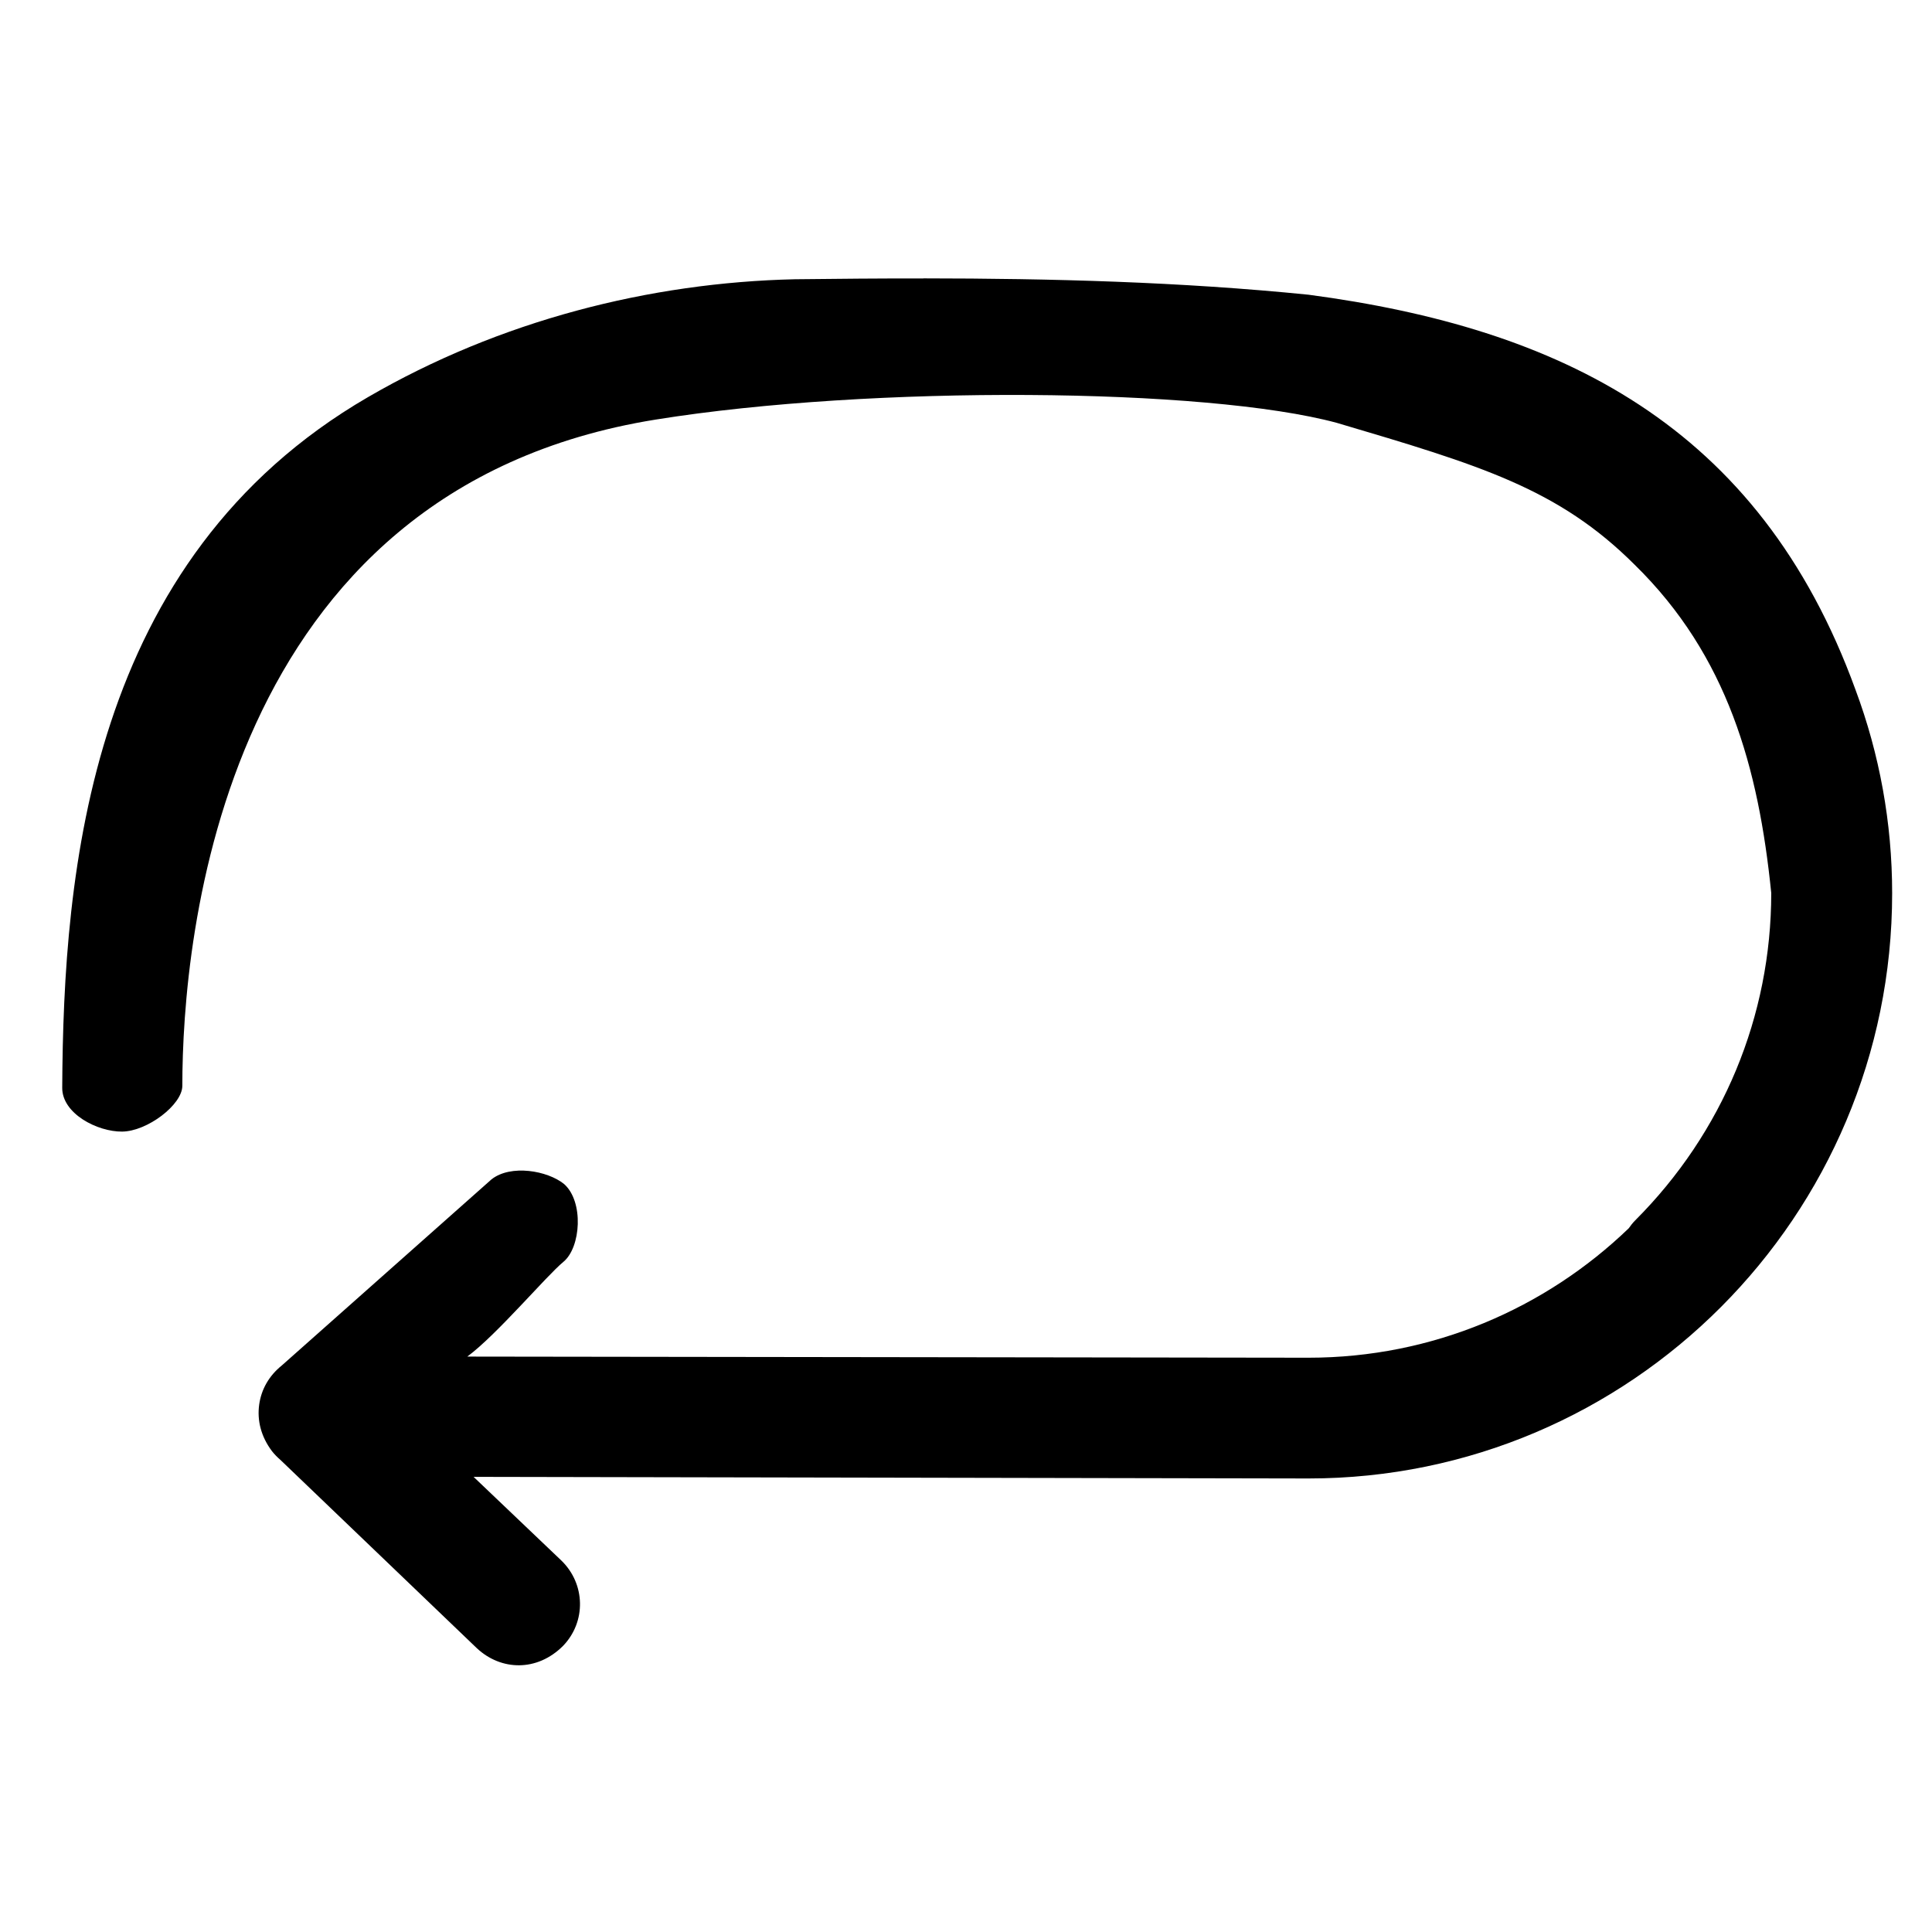 <?xml version="1.0" encoding="UTF-8" standalone="no"?>
<!-- icon666.com - MILLIONS OF FREE VECTOR ICONS -->

<svg
   fill="none"
   viewBox="0 0 24 24"
   version="1.1"
   id="svg3"
   sodipodi:docname="repeat.svg"
   inkscape:version="1.4 (86a8ad7, 2024-10-11)"
   xmlns:inkscape="http://www.inkscape.org/namespaces/inkscape"
   xmlns:sodipodi="http://sodipodi.sourceforge.net/DTD/sodipodi-0.dtd"
   xmlns="http://www.w3.org/2000/svg"
   xmlns:svg="http://www.w3.org/2000/svg">
  <defs
     id="defs3" />
  <sodipodi:namedview
     id="namedview3"
     pagecolor="#ffffff"
     bordercolor="#000000"
     borderopacity="0.25"
     inkscape:showpageshadow="2"
     inkscape:pageopacity="0.0"
     inkscape:pagecheckerboard="0"
     inkscape:deskcolor="#d1d1d1"
     inkscape:zoom="16"
     inkscape:cx="13.25"
     inkscape:cy="3.53125"
     inkscape:window-width="1920"
     inkscape:window-height="1009"
     inkscape:window-x="-8"
     inkscape:window-y="-8"
     inkscape:window-maximized="1"
     inkscape:current-layer="g3"
     showguides="true" />
  <g
     fill="rgb(0,0,0)"
     id="g3">
    <path
       id="path1"
       style="display:inline"
       d="M 11.471,3.459 C 10.938,3.458 10.405,3.463 9.873,3.469 8.073,3.51 6.21,3.981 4.57,4.934 1.104,6.947 0.787,10.829 0.773,13.513 c -0.002,0.321 0.437,0.547 0.744,0.544 0.313,-0.003 0.748,-0.334 0.748,-0.569 0,-1.828 0.476,-7.408 5.881,-8.276 2.682,-0.431 6.843,-0.397 8.461,0.041 1.785,0.528 2.753,0.817 3.701,1.764 1.152,1.128 1.538,2.522 1.695,4.076 0,1.53 -0.601,2.978 -1.691,4.068 -0.03,0.03 -0.056,0.064 -0.08,0.098 -1.034,0.995 -2.435,1.607 -3.977,1.607 L 5.805,16.852 c 0.371,-0.275 0.974,-0.995 1.195,-1.178 0.216,-0.179 0.254,-0.746 0.008,-0.965 -0.207,-0.168 -0.663,-0.247 -0.902,-0.059 l -2.605,2.312 c -0.16,0.129 -0.254,0.296 -0.281,0.484 -0.028,0.198 0.022,0.399 0.158,0.58 0.032,0.041 0.068,0.077 0.105,0.109 l 2.441,2.34 c 0.301,0.281 0.748,0.293 1.07,-0.029 0.29,-0.3 0.279,-0.771 -0.021,-1.061 l -1.09,-1.039 10.372,0.02 c 4,0 7.25,-3.26 7.25,-7.27 0,-0.875 -0.157,-1.728 -0.455,-2.527 -1.2,-3.301 -3.685,-4.495 -6.795,-4.908 -1.589,-0.16 -3.188,-0.202 -4.785,-0.203 z"
       sodipodi:nodetypes="scssasscccscccscccscccccccsccs" />
  </g>
</svg>
